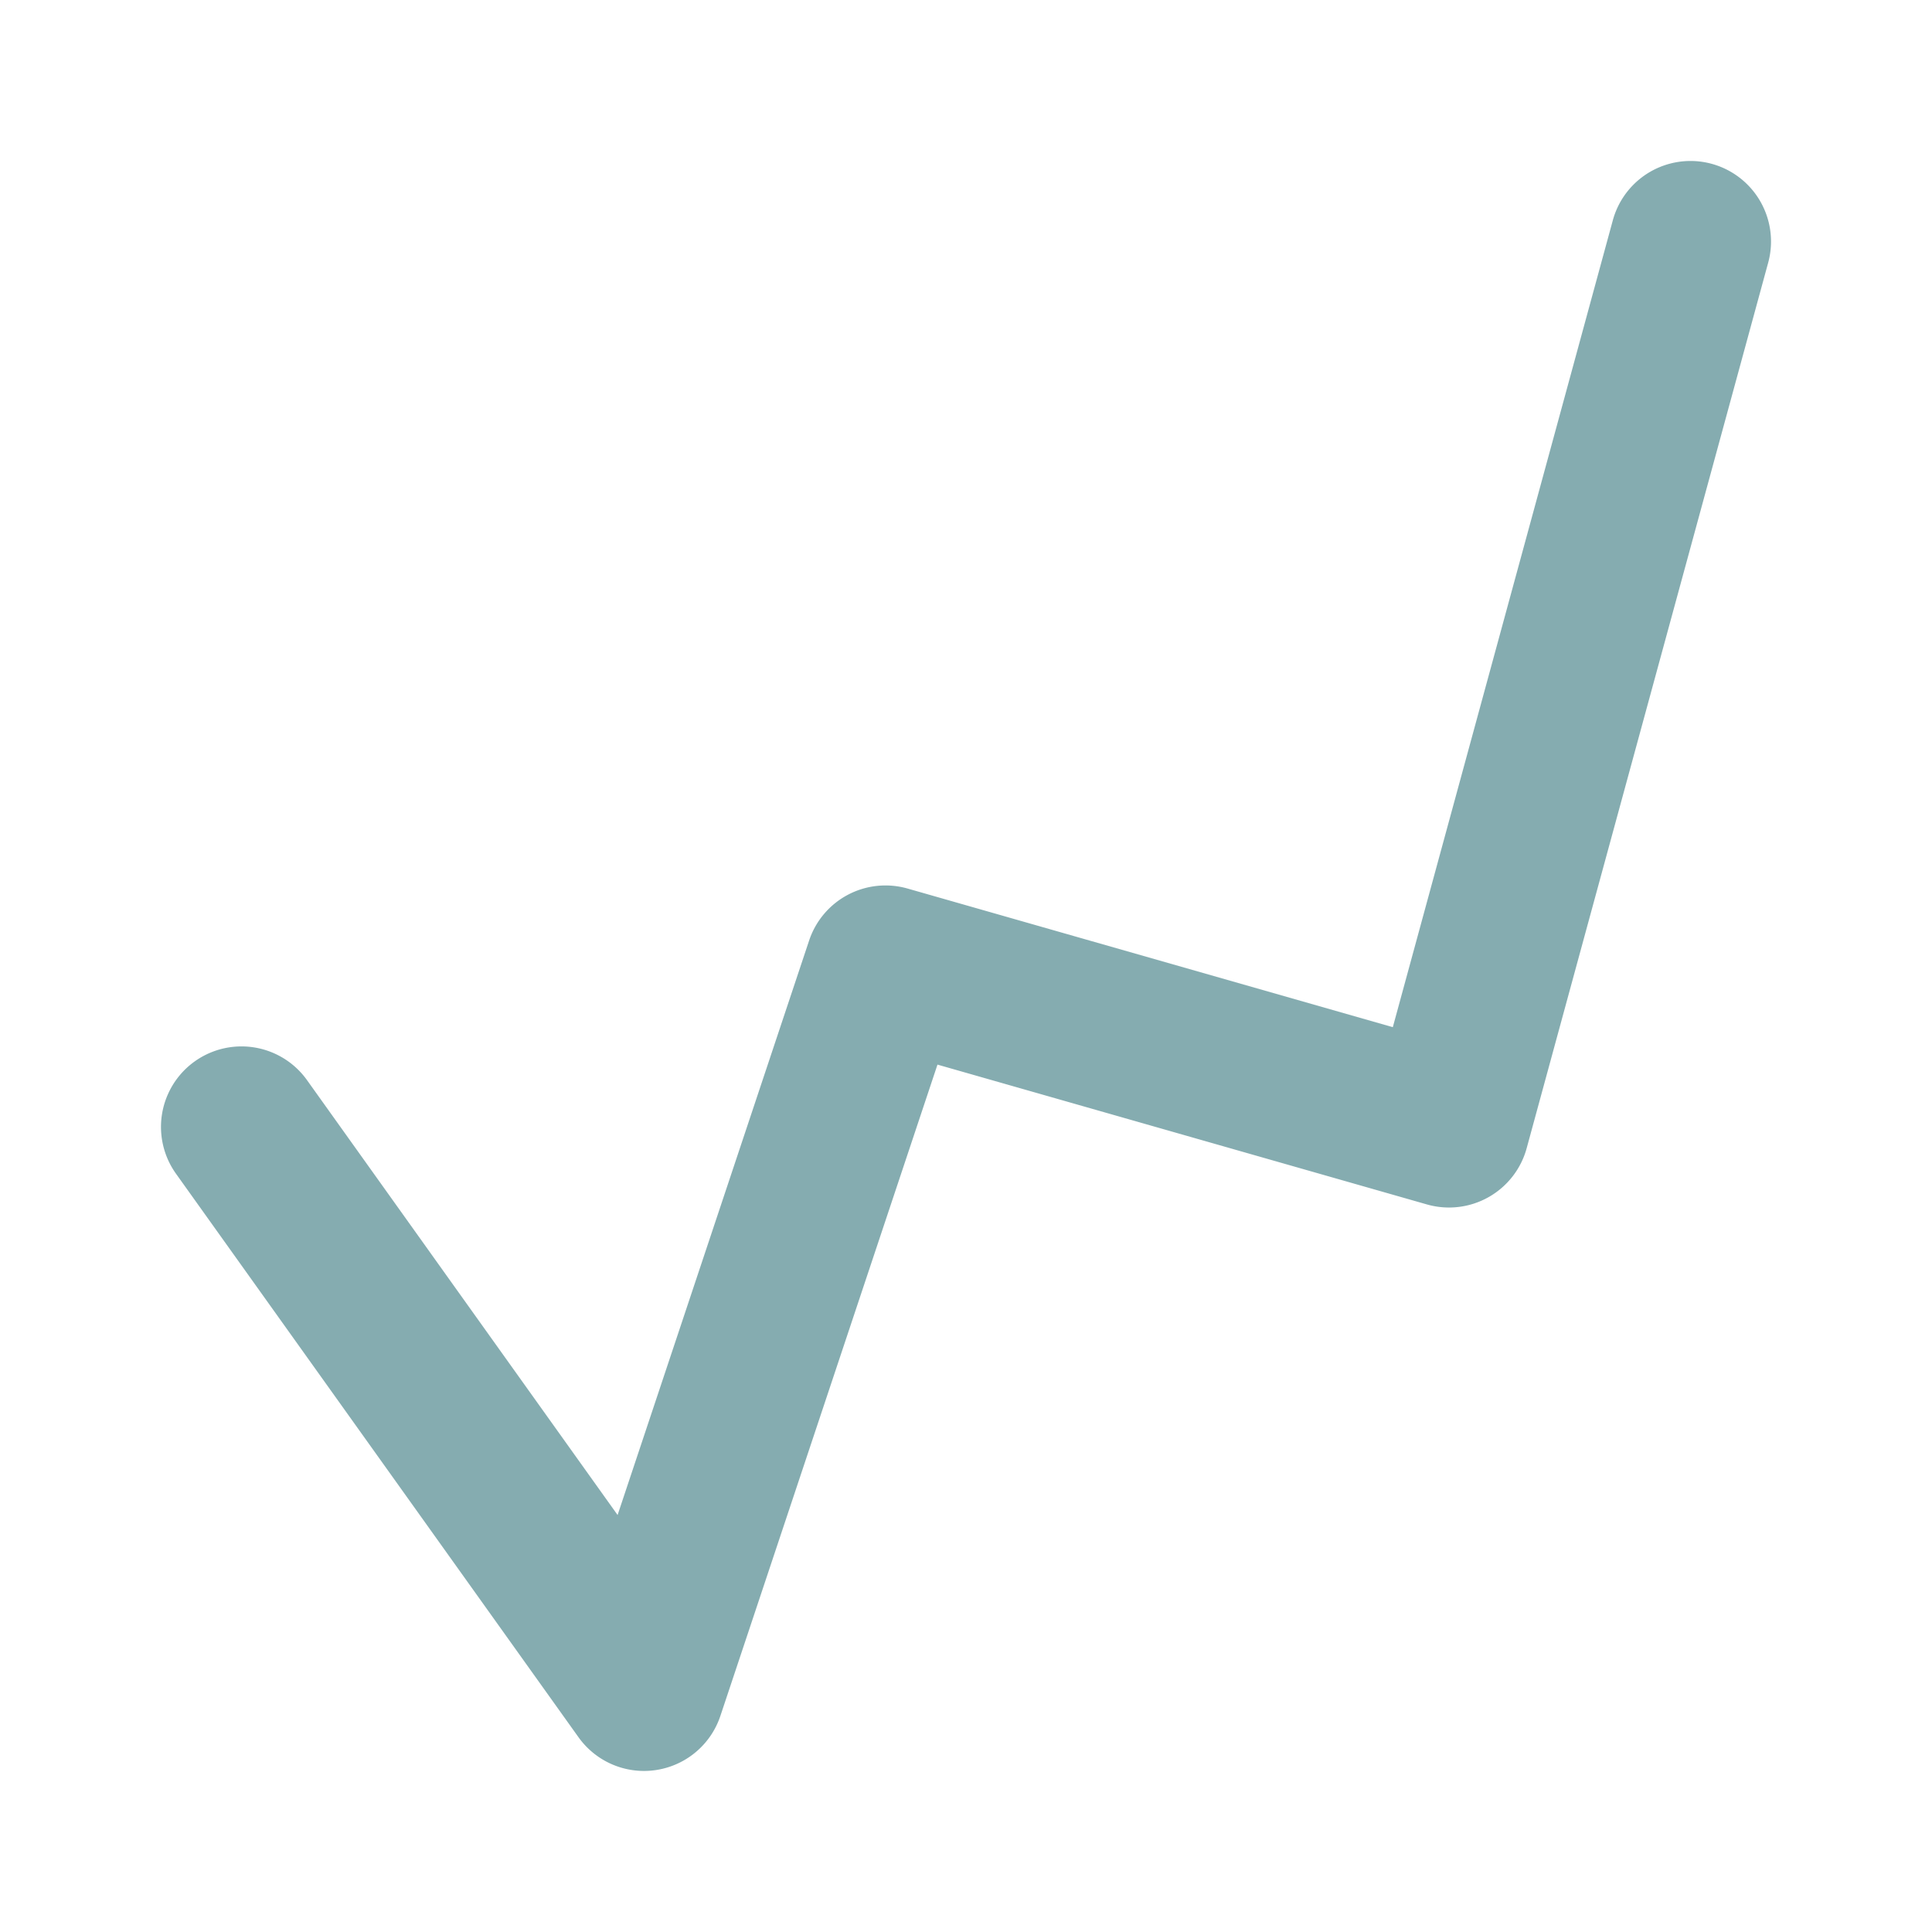 <svg xmlns="http://www.w3.org/2000/svg" width="24" height="24" viewBox="0 0 24 24">
    <g fill="none" fill-rule="evenodd">
        <path d="M0 0h24v24H0z"/>
        <path fill="#85ACB0" fill-rule="nonzero" d="M11.646 13.225l6.08 1.737a1 1 0 0 0 1.239-.699l3-11a1 1 0 1 0-1.93-.526L17.302 12.76l-6.027-1.722a1 1 0 0 0-1.224.646L7.672 18.82l-3.858-5.402a1 1 0 1 0-1.628 1.162l5 7a1 1 0 0 0 1.763-.265l2.697-8.091z"/>
    </g>
</svg>
